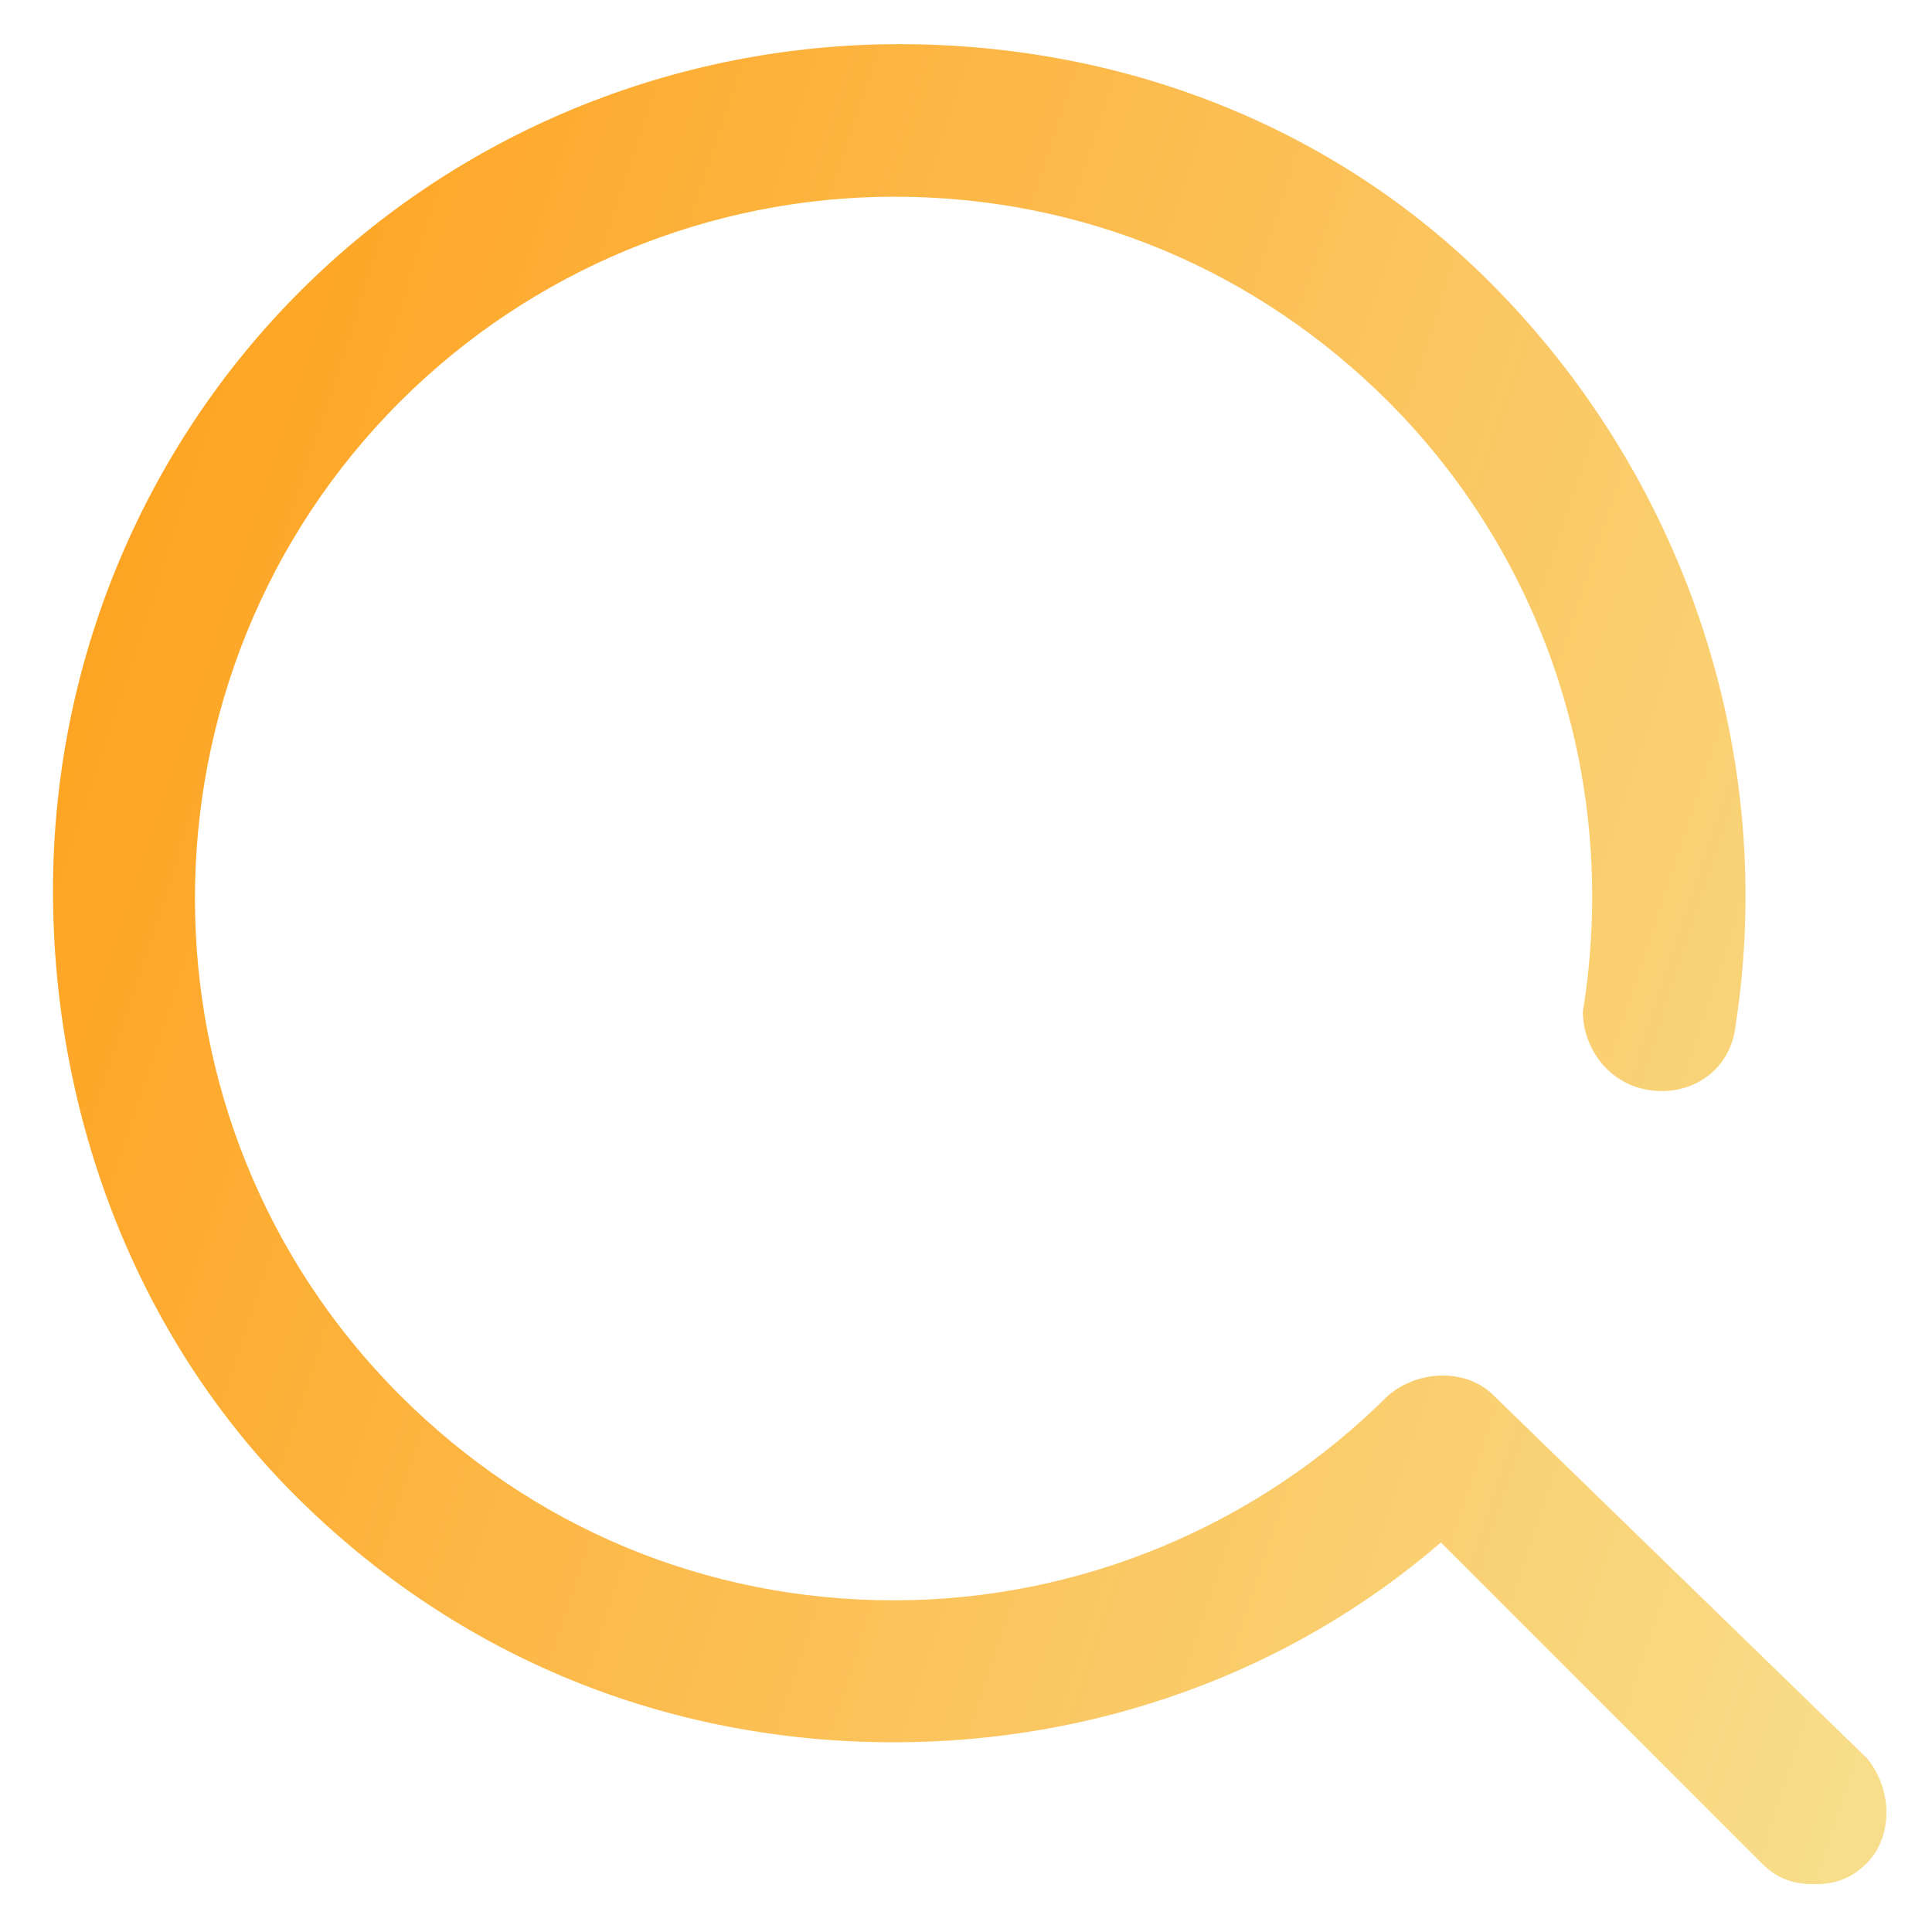 <svg width="21" height="21" viewBox="0 0 21 21" fill="none" xmlns="http://www.w3.org/2000/svg">
    <path d="M17.948 11.852C18.405 11.909 18.805 11.623 18.862 11.166C19.319 8.252 18.348 5.28 16.291 3.166C14.576 1.395 12.233 0.48 9.776 0.48C7.319 0.48 4.976 1.452 3.262 3.166C1.548 4.88 0.576 7.223 0.576 9.68C0.576 12.138 1.491 14.538 3.205 16.252C4.976 18.023 7.262 18.938 9.719 18.938C11.89 18.938 14.005 18.195 15.662 16.766L19.148 20.252C19.319 20.423 19.491 20.48 19.719 20.48C19.948 20.48 20.119 20.423 20.291 20.252C20.576 19.966 20.576 19.452 20.291 19.109L16.233 15.166C15.948 14.88 15.433 14.88 15.091 15.166C13.662 16.595 11.719 17.395 9.719 17.395C7.662 17.395 5.776 16.595 4.348 15.166C1.376 12.195 1.376 7.338 4.348 4.366C5.776 2.938 7.719 2.138 9.719 2.138C11.776 2.138 13.662 2.938 15.091 4.366C16.805 6.08 17.605 8.538 17.205 10.995C17.205 11.395 17.491 11.795 17.948 11.852Z" fill="url(#paint0_linear)"/>
    <defs>
        <linearGradient id="paint0_linear" x1="0.576" y1="0.48" x2="24.498" y2="8.362" gradientUnits="userSpaceOnUse">
            <stop stop-color="#FF9E18"/>
            <stop offset="1" stop-color="#F8DF8D"/>
        </linearGradient>
    </defs>
</svg>
